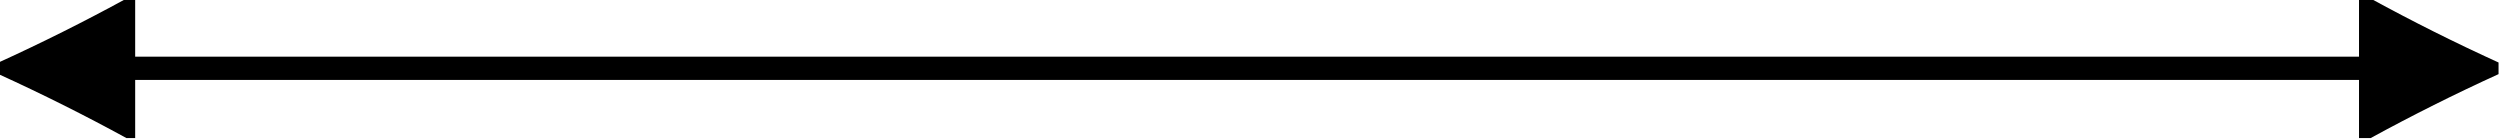 <?xml version="1.0" encoding="UTF-8"?>
<!DOCTYPE svg PUBLIC "-//W3C//DTD SVG 1.1//EN" "http://www.w3.org/Graphics/SVG/1.1/DTD/svg11.dtd">
<svg xmlns="http://www.w3.org/2000/svg" version="1.1" width="860px" height="48px" style="shape-rendering:geometricPrecision; text-rendering:geometricPrecision; image-rendering:optimizeQuality; fill-rule:evenodd; clip-rule:evenodd" xmlns:xlink="http://www.w3.org/1999/xlink">
<g><path style="opacity:0.998" fill="#000000" d="M 43.5,-0.5 C 44.5,-0.5 45.5,-0.5 46.5,-0.5C 46.5,6.167 46.5,12.833 46.5,19.5C 301.5,19.5 556.5,19.5 811.5,19.5C 811.5,12.833 811.5,6.167 811.5,-0.5C 812.833,-0.5 814.167,-0.5 815.5,-0.5C 829.849,7.341 844.516,14.675 859.5,21.5C 859.5,22.833 859.5,24.167 859.5,25.5C 844.516,32.325 829.849,39.659 815.5,47.5C 814.167,47.5 812.833,47.5 811.5,47.5C 811.5,40.833 811.5,34.167 811.5,27.5C 556.5,27.5 301.5,27.5 46.5,27.5C 46.5,34.167 46.5,40.833 46.5,47.5C 45.5,47.5 44.5,47.5 43.5,47.5C 29.151,39.659 14.484,32.325 -0.5,25.5C -0.5,24.167 -0.5,22.833 -0.5,21.5C 14.484,14.675 29.151,7.341 43.5,-0.5 Z"/></g>
</svg>
